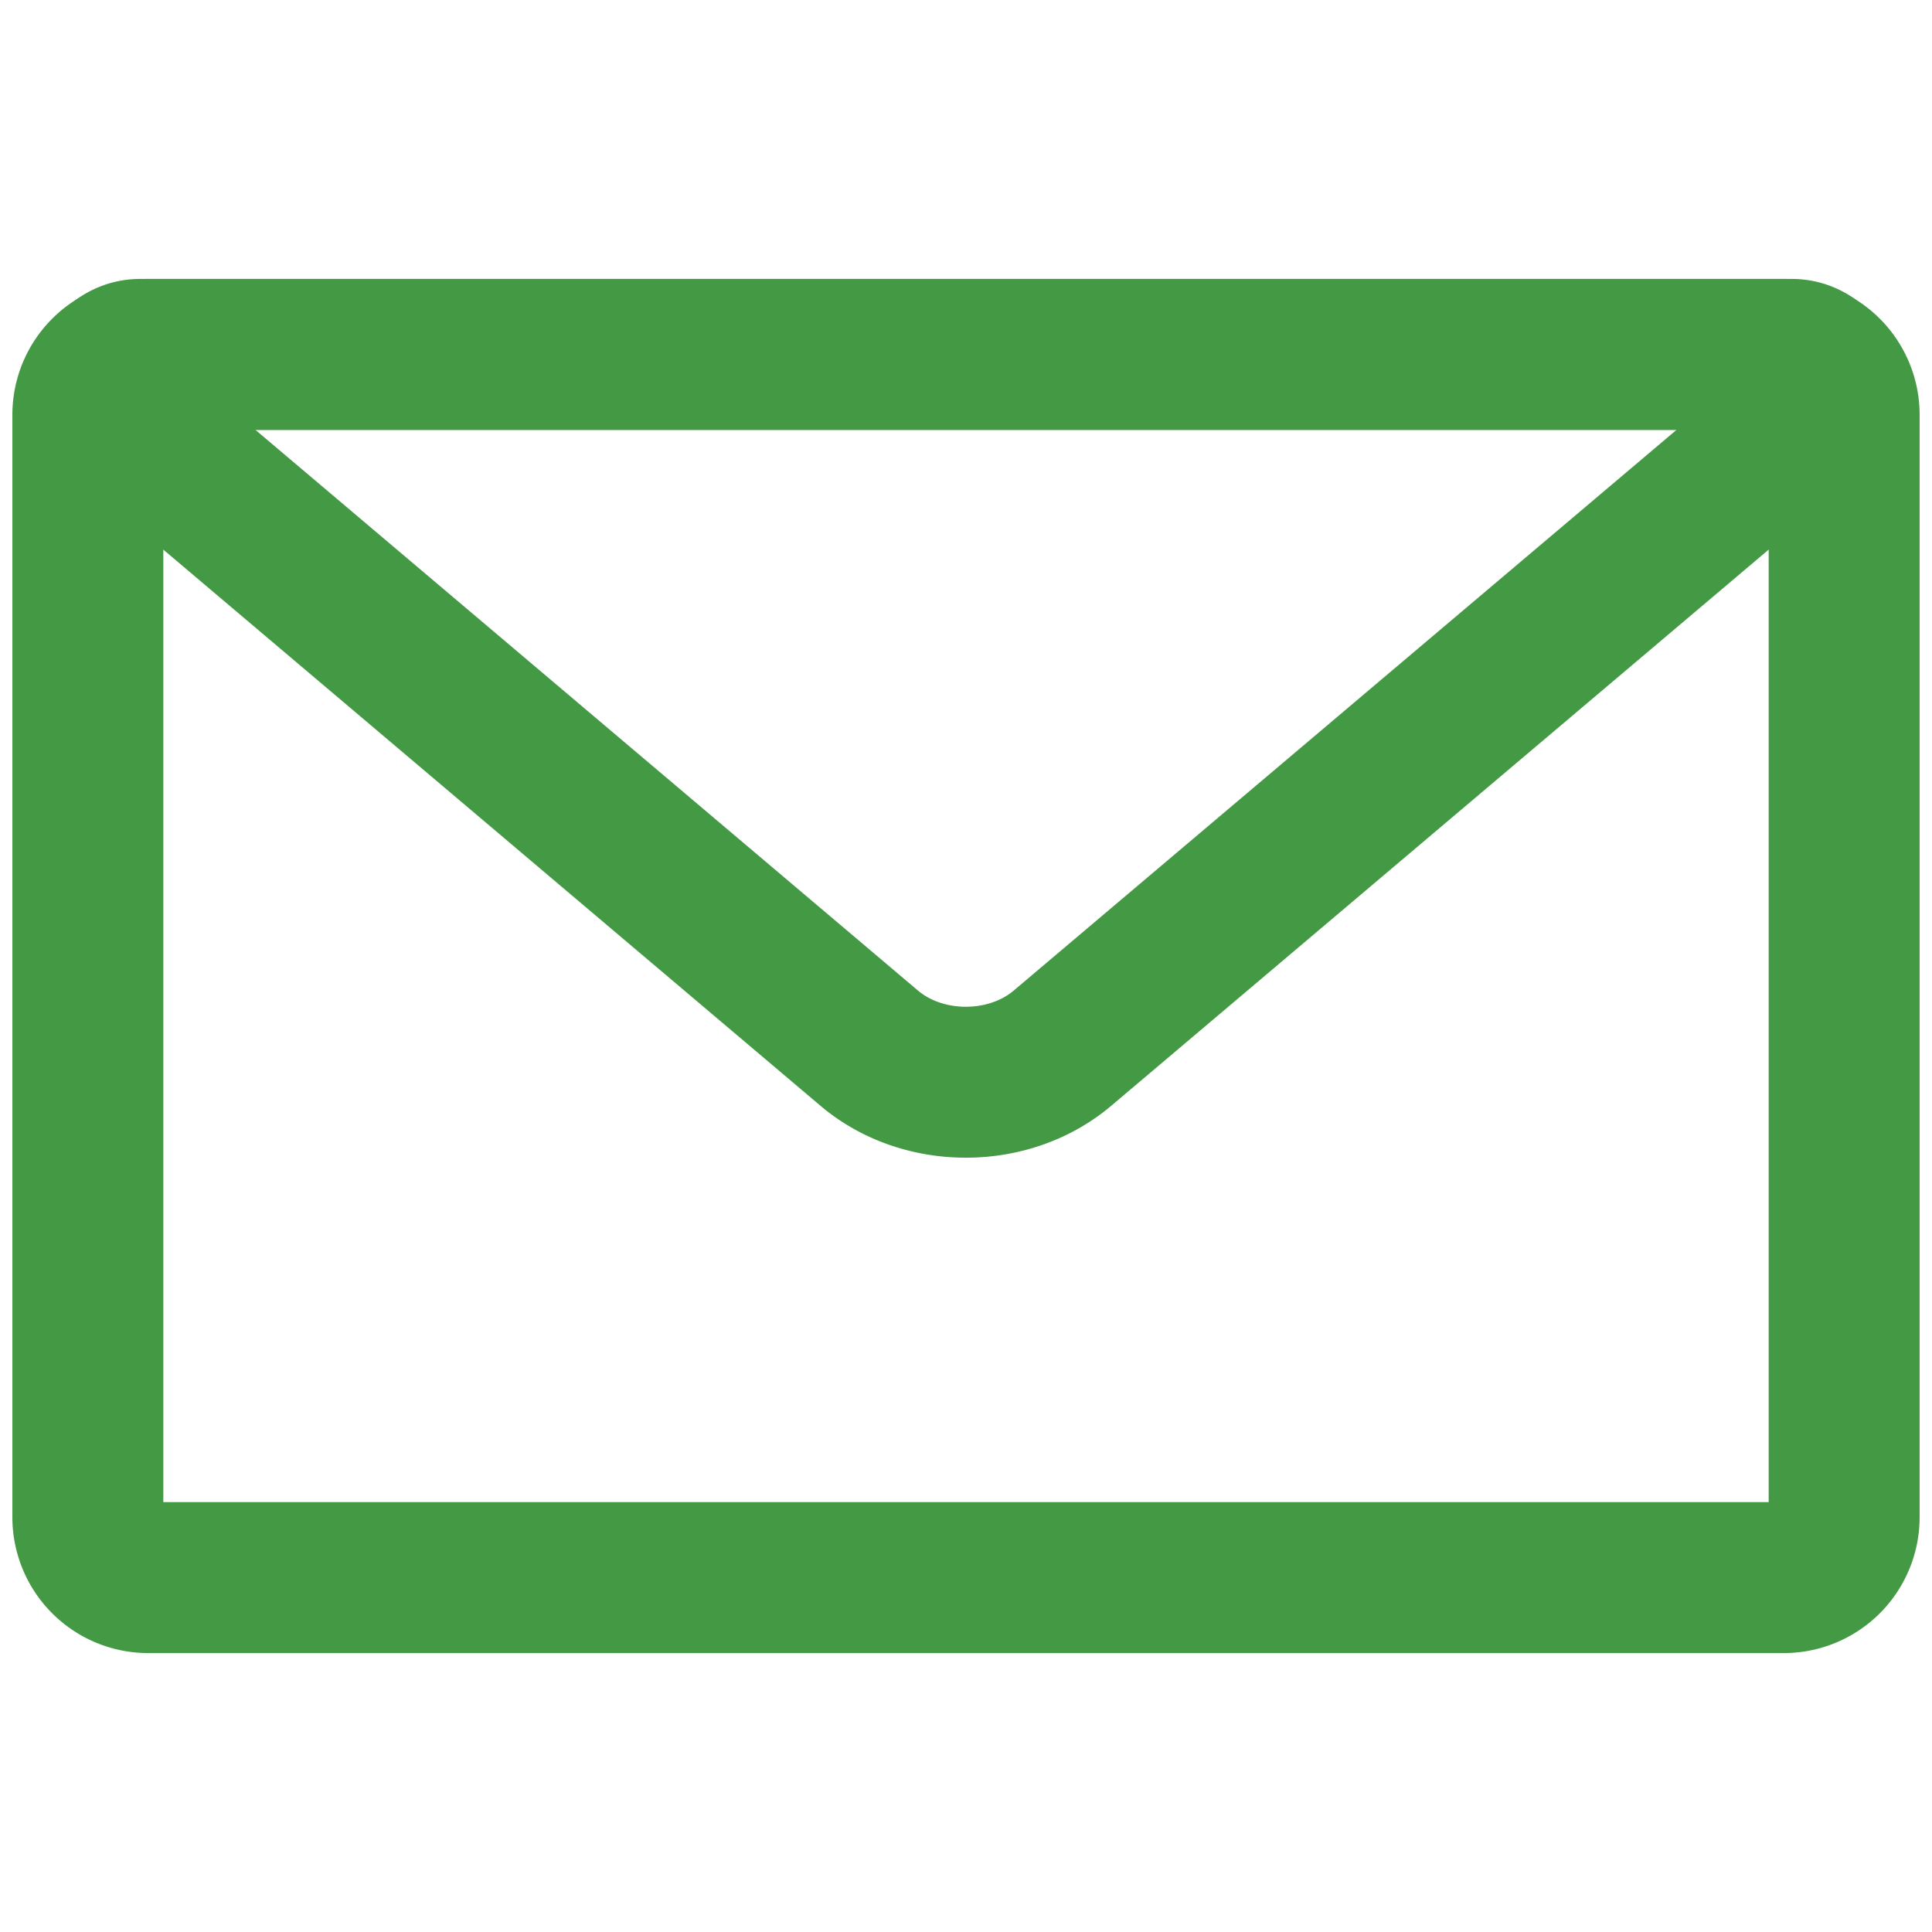 <svg viewBox="0 0 64 64" xmlns="http://www.w3.org/2000/svg"><g fill="none" stroke="#494" stroke-linecap="round" stroke-linejoin="round" stroke-width="5"><path d="m61.09 50.26v-36.52a2 2 45 0 0 -2-2h-54.18a2 2 135 0 0 -2 2v36.52a2 2 45 0 0 2 2h25.09 29.09a2 2 135 0 0 2-2z"/><path d="m3.93 13.68 24.85 21.03c1.78 1.52 4.65 1.52 6.43 0l24.86-21.03a1.1 1.1 69.88 0 0 -.71-1.94h-54.73a1.1 1.1 110.12 0 0 -.7 1.94z"/></g></svg>